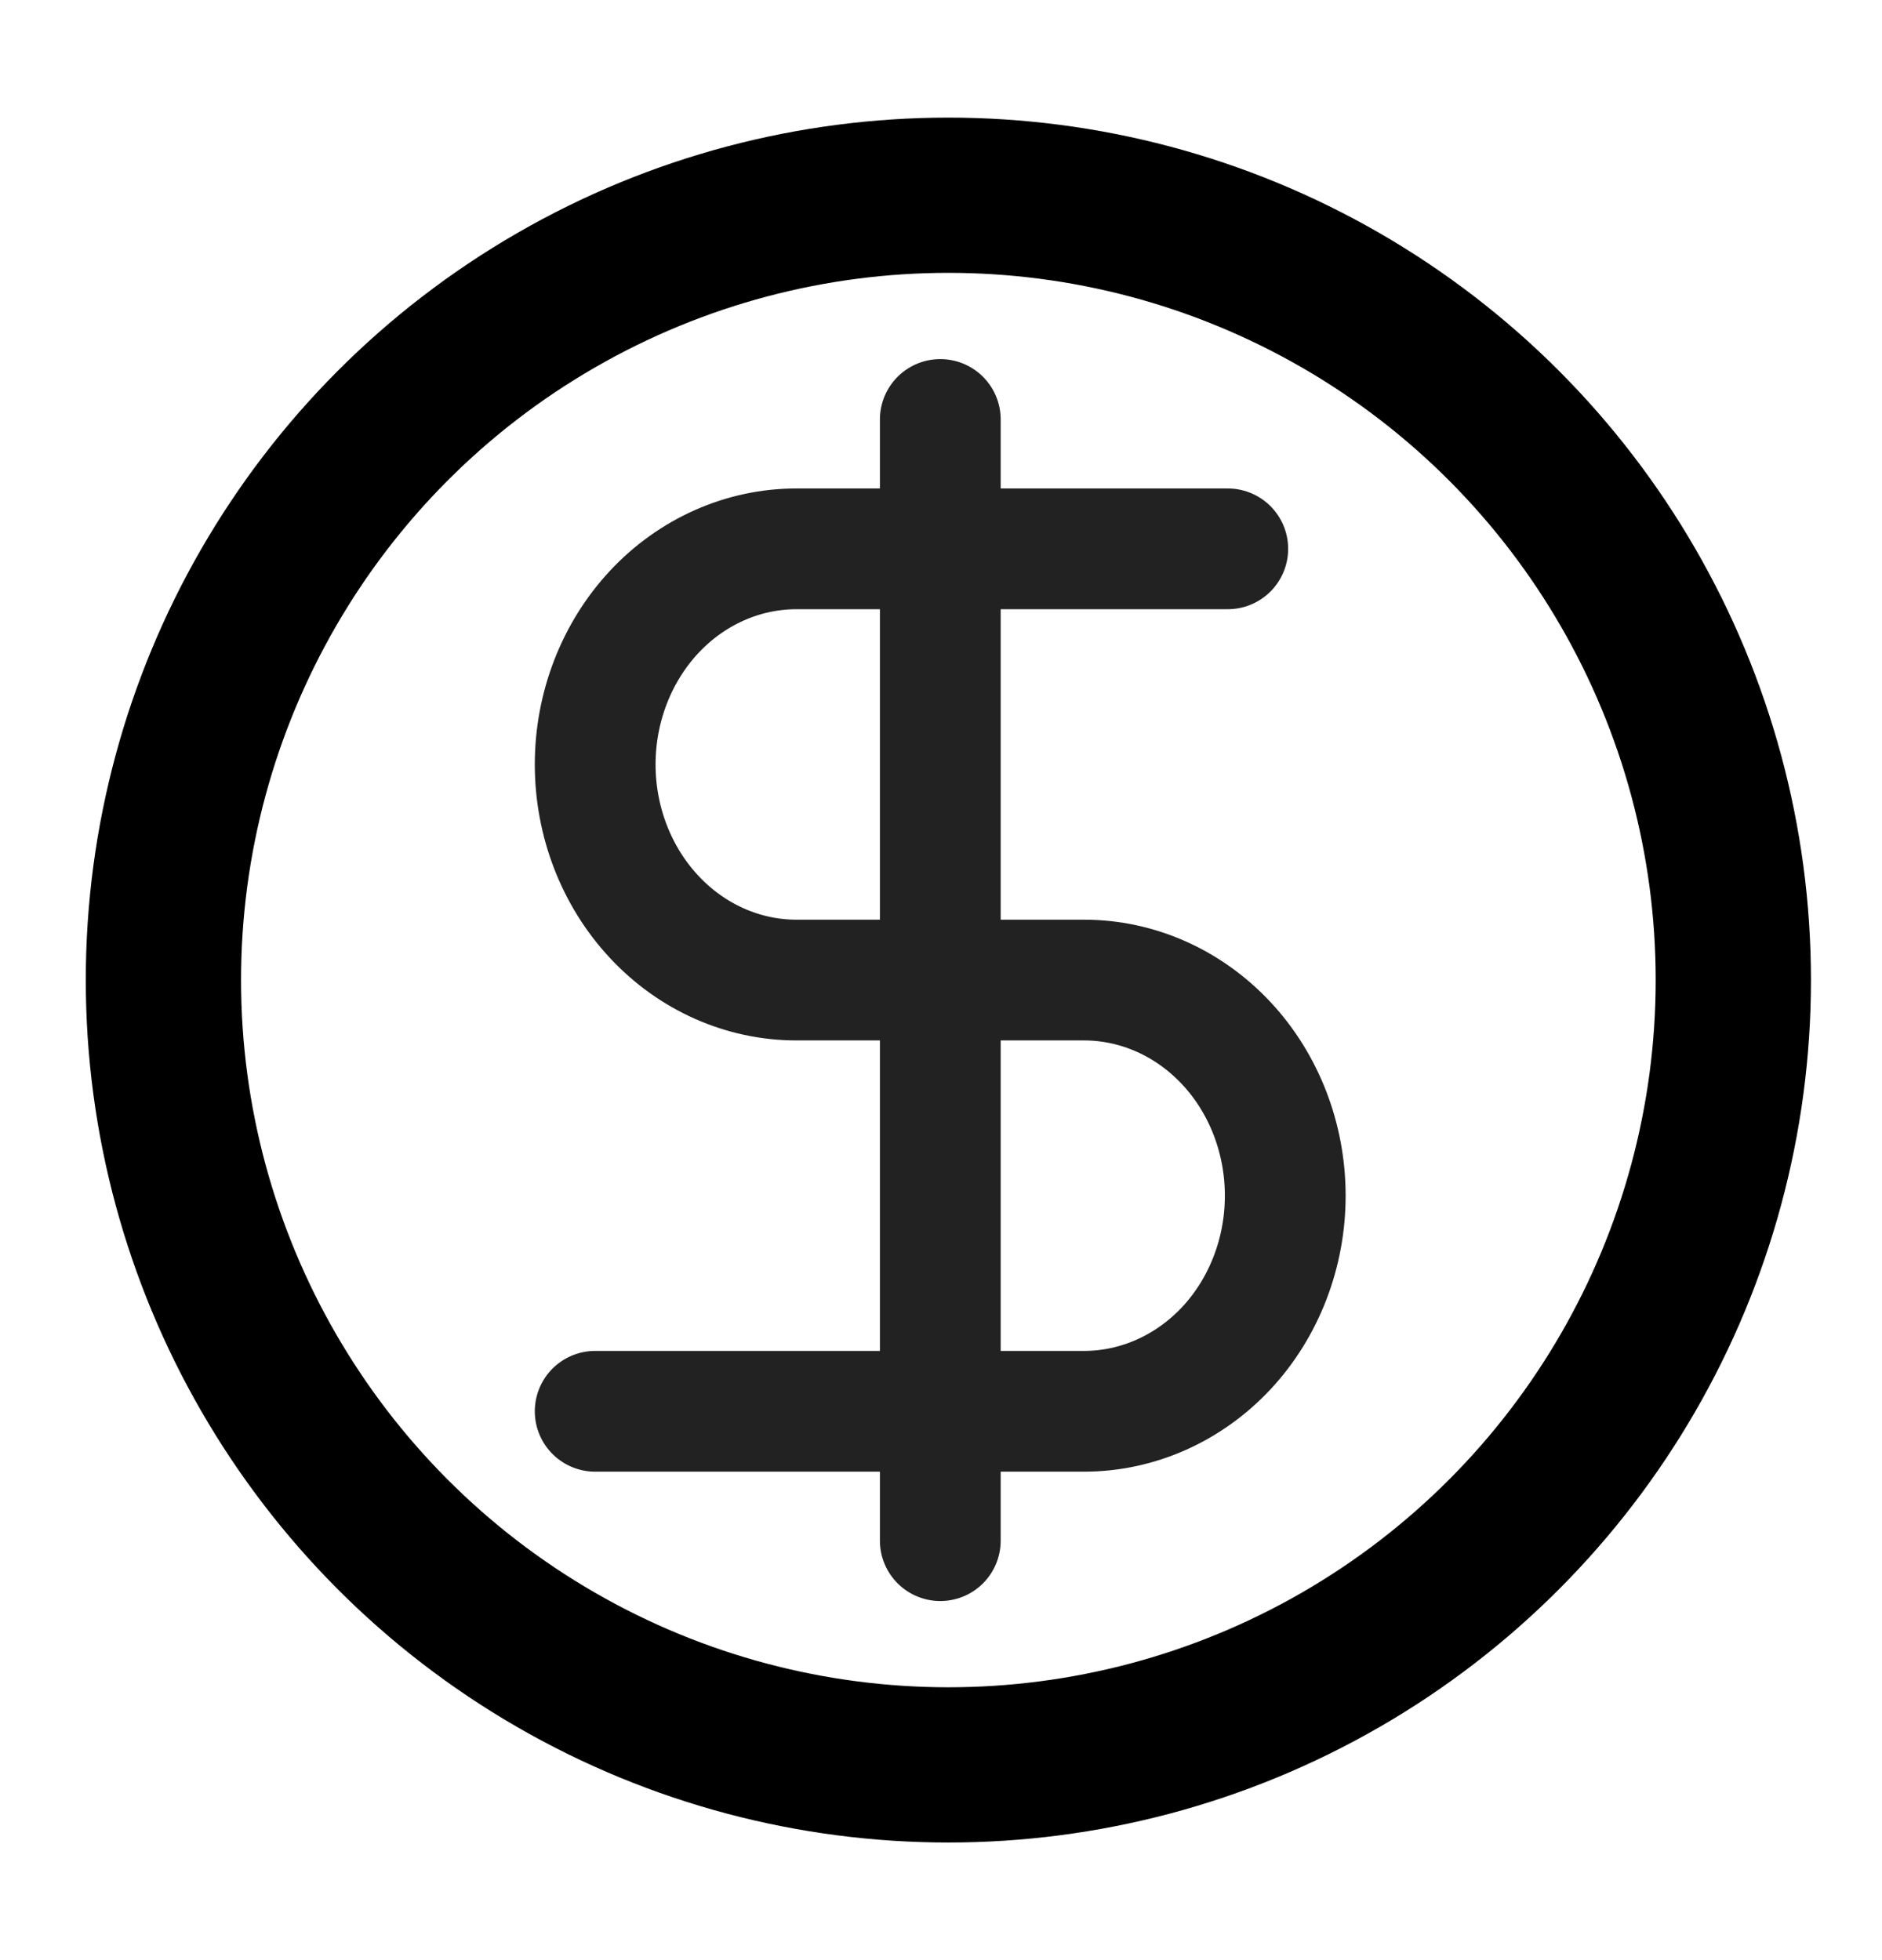 <svg width="24" height="25" viewBox="0 0 24 25" fill="none" xmlns="http://www.w3.org/2000/svg">
<path d="M11.991 5.35L11.991 19.65" stroke="#222222" stroke-width="1.54" stroke-linecap="round" stroke-linejoin="round"/>
<path d="M15.657 7H10.157C9.476 7 8.823 7.29 8.342 7.805C7.861 8.321 7.59 9.021 7.59 9.75C7.59 10.479 7.861 11.179 8.342 11.694C8.823 12.21 9.476 12.5 10.157 12.5H13.824C14.504 12.5 15.157 12.79 15.639 13.306C16.12 13.821 16.39 14.521 16.39 15.25C16.39 15.979 16.12 16.679 15.639 17.195C15.157 17.71 14.504 18 13.824 18H7.59" stroke="#222222" stroke-width="1.54" stroke-linecap="round" stroke-linejoin="round"/>
<circle cx="12.094" cy="12.5" r="10.01" stroke="black" stroke-width="1.98"/>
</svg>
